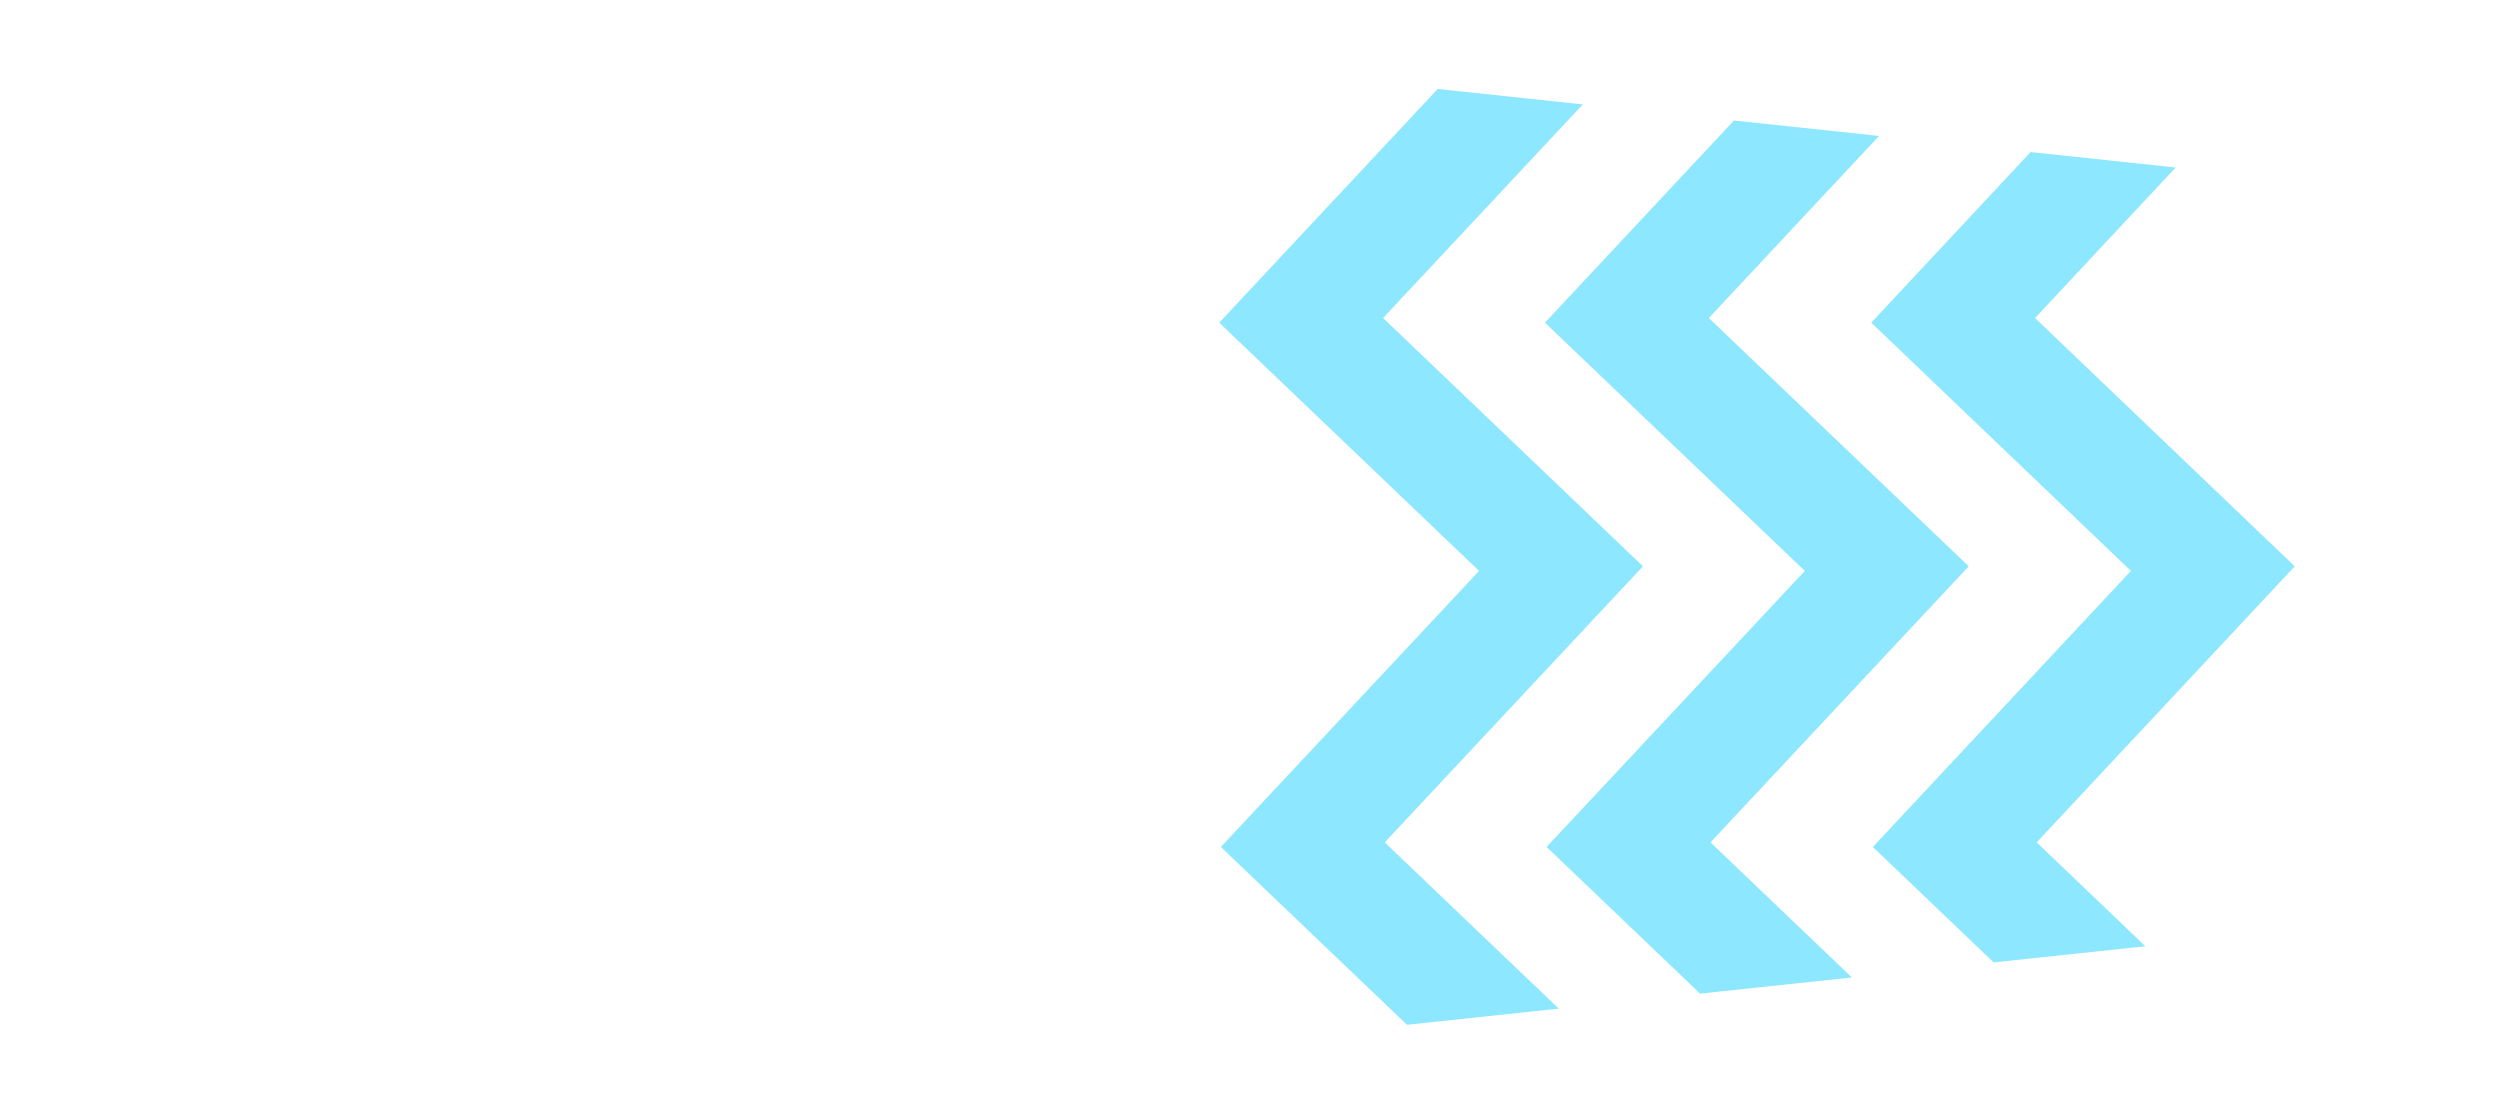 <?xml version="1.0" encoding="UTF-8"?><svg id="Layer_2" xmlns="http://www.w3.org/2000/svg" width="152.96" height="67.95" xmlns:xlink="http://www.w3.org/1999/xlink" viewBox="0 0 152.96 67.95"><defs><clipPath id="clippath"><path d="m152.96,55.59V12.36S36.9.01,36.9.01C18.05-.4,0,9.84,0,33.55s18.05,34.9,36.9,34.38l116.05-12.34Z" style="fill:none; stroke-width:0px;"/></clipPath></defs><g id="Layer_1-2"><g style="clip-path:url(#clippath);"><polyline points="95.41 2.7 79.61 19.6 95.51 34.79 79.71 51.68 95.61 66.87" style="fill:none; stroke:#8de7ff; stroke-miterlimit:10; stroke-width:7.13px;"/><polyline points="115.34 2.7 99.54 19.6 115.44 34.79 99.64 51.68 115.54 66.87" style="fill:none; stroke:#8de7ff; stroke-miterlimit:10; stroke-width:7.13px;"/><polyline points="135.29 2.7 119.5 19.6 135.39 34.79 119.6 51.68 135.49 66.87" style="fill:none; stroke:#8de7ff; stroke-miterlimit:10; stroke-width:7.13px;"/></g></g></svg>